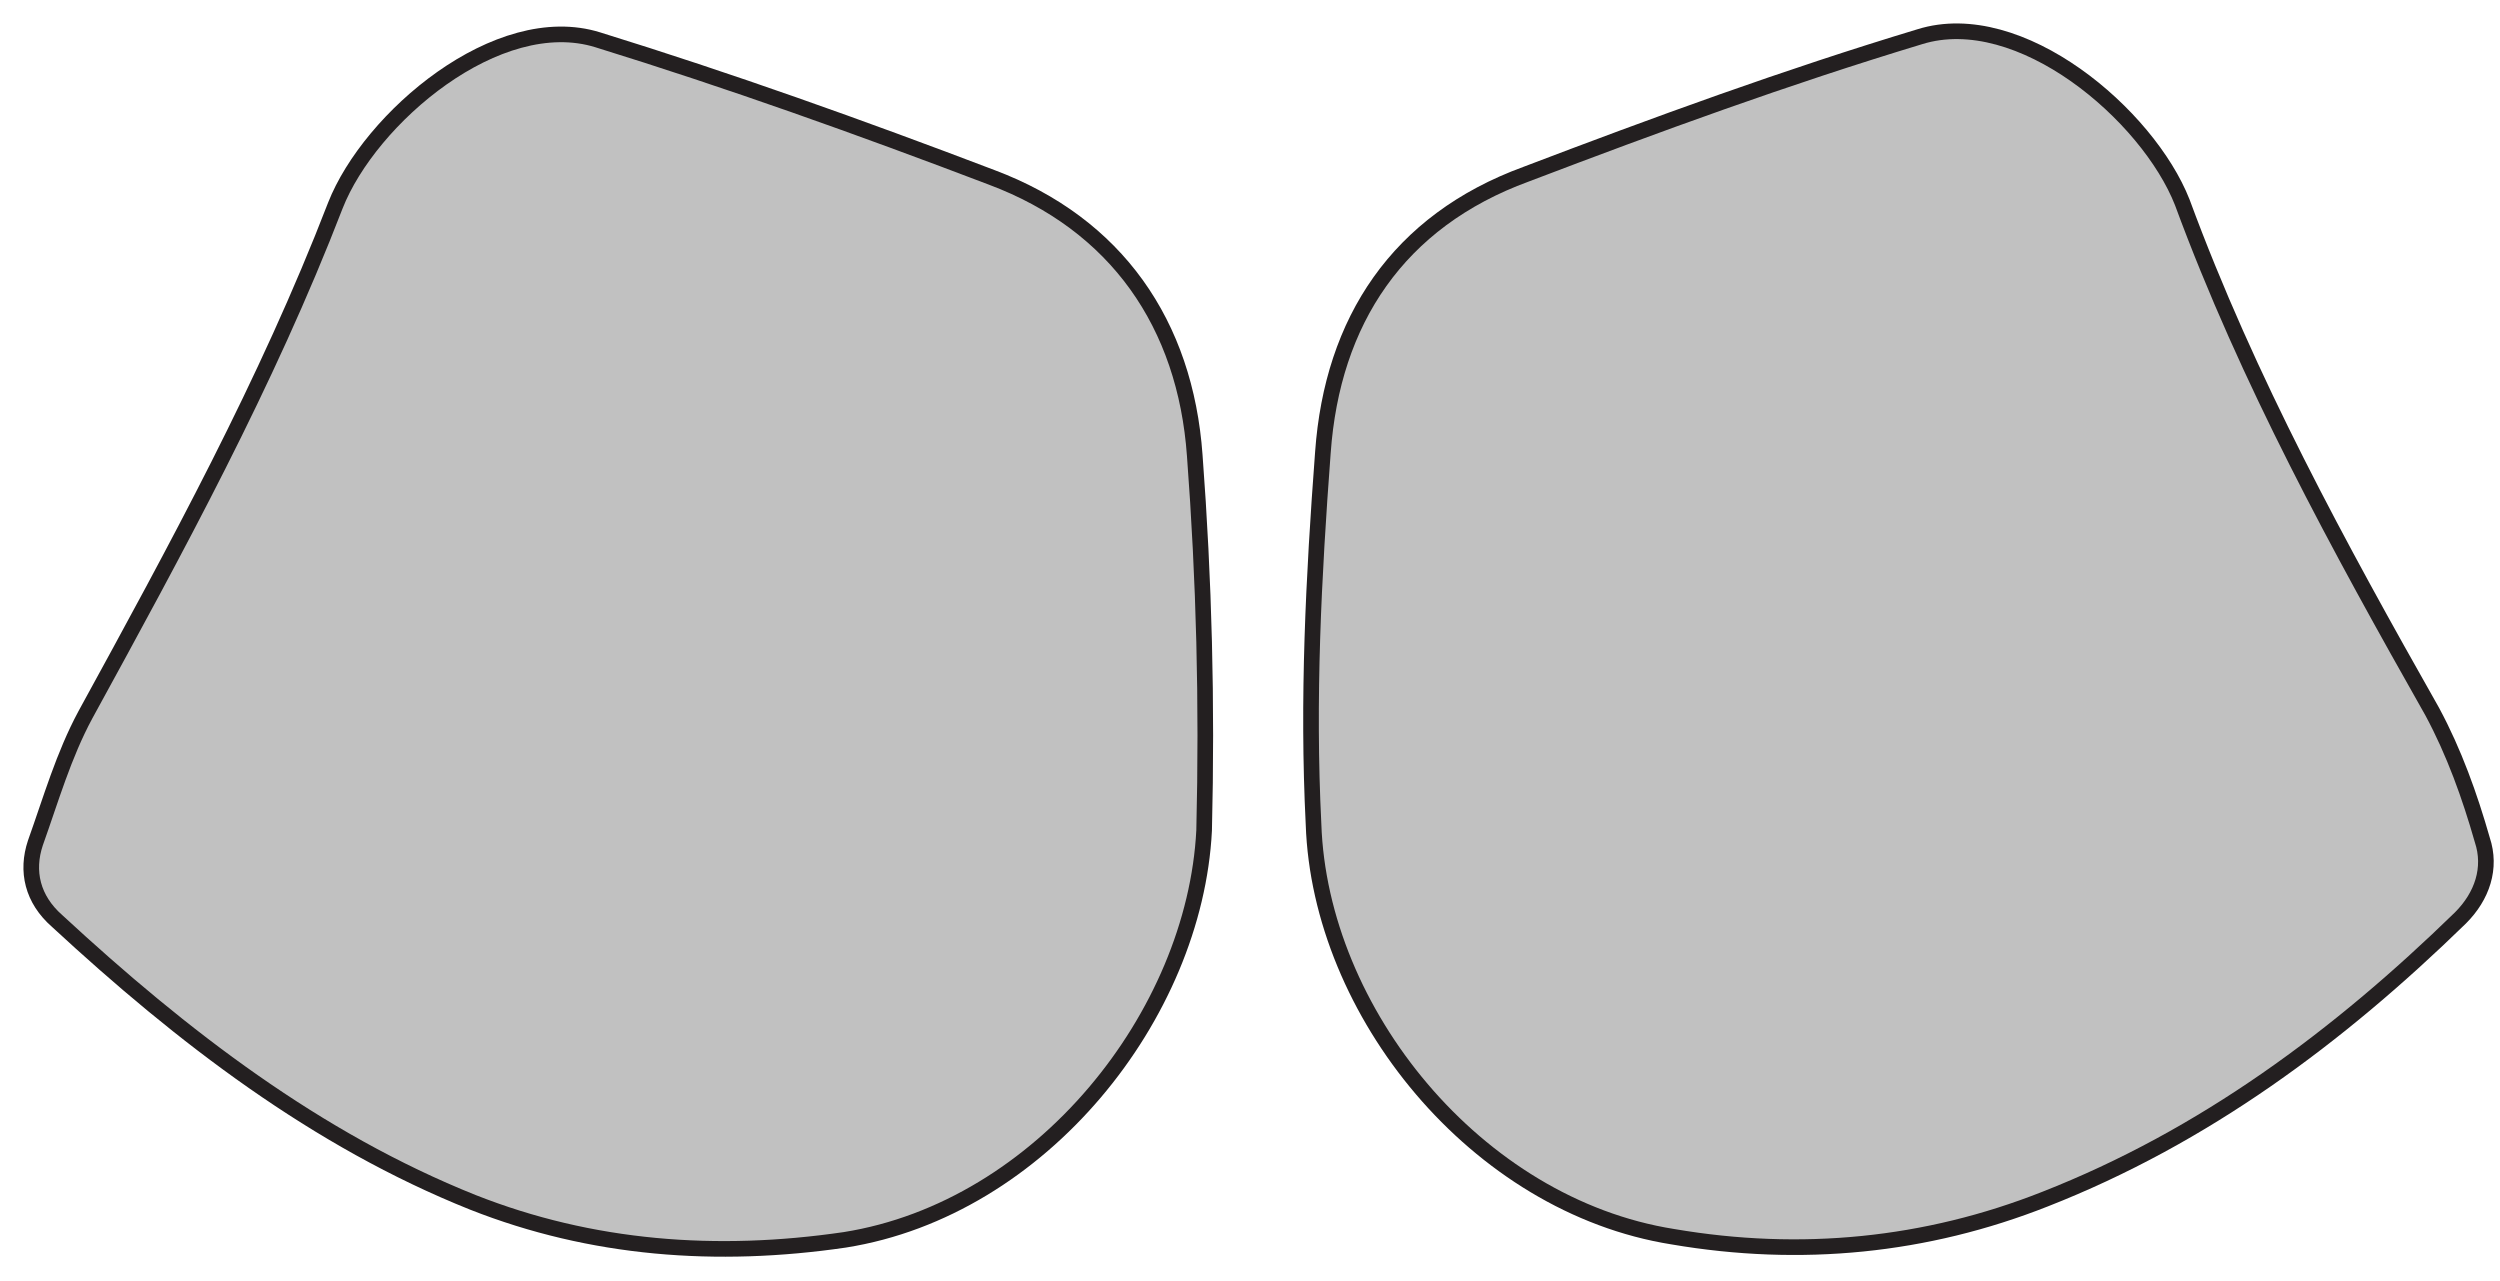 <svg width="80" height="41" viewBox="0 0 80 41" fill="none" xmlns="http://www.w3.org/2000/svg">
<path d="M38.232 14.575C37.932 10.375 35.732 7.175 31.732 5.675C27.532 4.075 23.332 2.575 19.132 1.275C15.932 0.275 11.832 3.775 10.732 6.575C8.532 12.275 5.632 17.575 2.732 22.875C2.032 24.175 1.632 25.575 1.132 26.975C0.832 27.875 1.032 28.775 1.832 29.475C5.832 33.175 10.132 36.475 15.132 38.475C18.932 39.975 22.932 40.275 27.032 39.675C33.332 38.675 38.232 32.475 38.532 26.575C38.632 22.475 38.532 18.575 38.232 14.575Z" fill="#C1C1C1" stroke="#231F20" stroke-width="0.5" stroke-miterlimit="10"/>
<path d="M53.533 39.575C57.633 40.275 61.633 39.875 65.433 38.375C70.533 36.375 74.833 33.175 78.733 29.375C79.433 28.675 79.733 27.775 79.433 26.875C79.033 25.475 78.533 24.075 77.833 22.775C74.833 17.475 71.933 12.175 69.833 6.475C68.733 3.675 64.633 0.175 61.433 1.175C57.133 2.475 53.033 3.975 48.833 5.575C44.733 7.075 42.633 10.275 42.333 14.475C42.033 18.475 41.833 22.375 42.033 26.375C42.233 32.375 47.233 38.575 53.533 39.575Z" fill="#C1C1C1" stroke="#231F20" stroke-width="0.5" stroke-miterlimit="10"/>
</svg>
